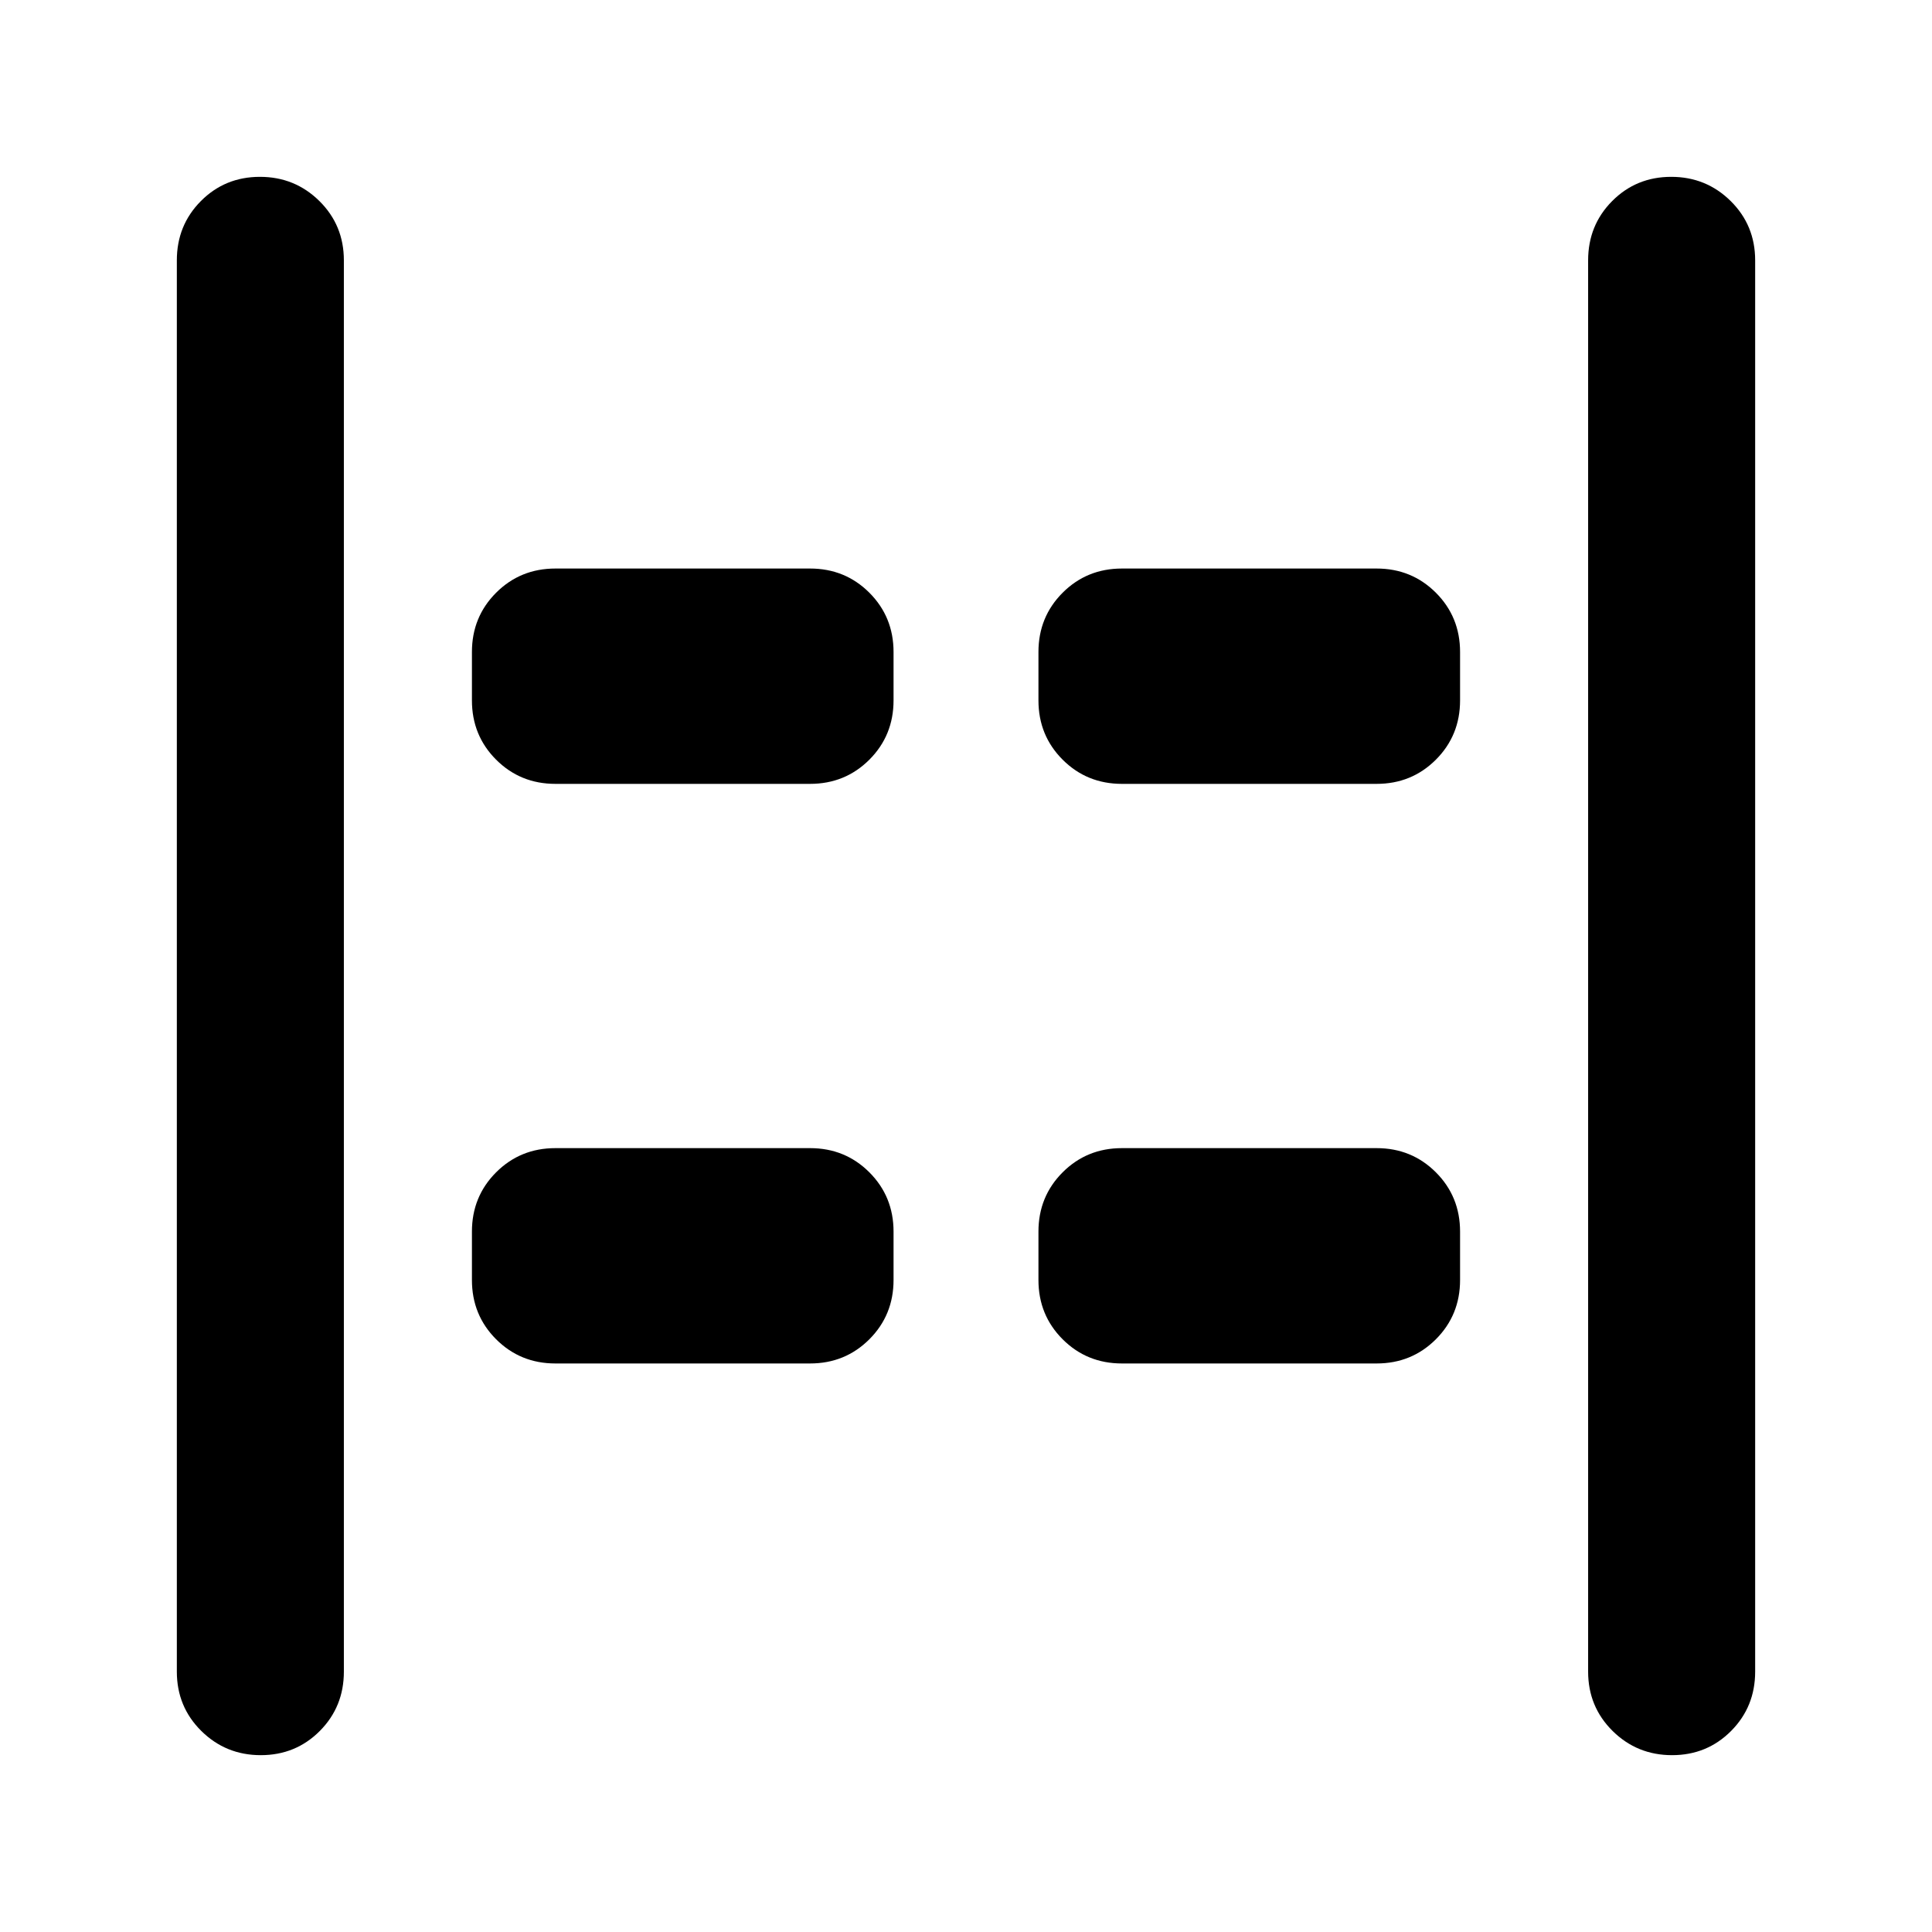 <svg xmlns="http://www.w3.org/2000/svg" height="20" viewBox="0 -960 960 960" width="20"><path d="M830.84-87.87q-17.36 0-29.54-12.02-12.17-12.03-12.17-29.48v-701.26q0-17.45 11.96-29.48 11.97-12.02 29.33-12.02t29.54 12.02q12.17 12.03 12.17 29.48v701.26q0 17.45-11.96 29.48-11.97 12.02-29.33 12.02Zm-701.26 0q-17.36 0-29.54-12.02-12.17-12.03-12.17-29.48v-701.26q0-17.45 11.96-29.48 11.97-12.02 29.33-12.02t29.54 12.02q12.17 12.03 12.17 29.48v701.26q0 17.45-11.96 29.48-11.97 12.02-29.33 12.02ZM557.5-570.5q-17.45 0-29.48-12.02Q516-594.55 516-612v-24q0-17.45 12.02-29.48 12.03-12.02 29.48-12.02H684q17.45 0 29.48 12.02Q725.5-653.45 725.5-636v24q0 17.45-12.02 29.48Q701.45-570.5 684-570.5H557.5Zm-281.5 0q-17.45 0-29.48-12.02Q234.5-594.55 234.5-612v-24q0-17.45 12.02-29.48Q258.55-677.5 276-677.5h126.5q17.45 0 29.48 12.02Q444-653.45 444-636v24q0 17.45-12.02 29.48-12.03 12.02-29.48 12.02H276Zm281.5 288q-17.45 0-29.48-12.02Q516-306.55 516-324v-24q0-17.45 12.02-29.48 12.03-12.02 29.48-12.02H684q17.45 0 29.48 12.02Q725.5-365.45 725.5-348v24q0 17.45-12.02 29.48Q701.45-282.5 684-282.5H557.5Zm-281.5 0q-17.45 0-29.48-12.02Q234.5-306.55 234.5-324v-24q0-17.45 12.02-29.48Q258.55-389.5 276-389.5h126.5q17.45 0 29.48 12.02Q444-365.45 444-348v24q0 17.45-12.02 29.48-12.03 12.02-29.48 12.02H276Z"/></svg>